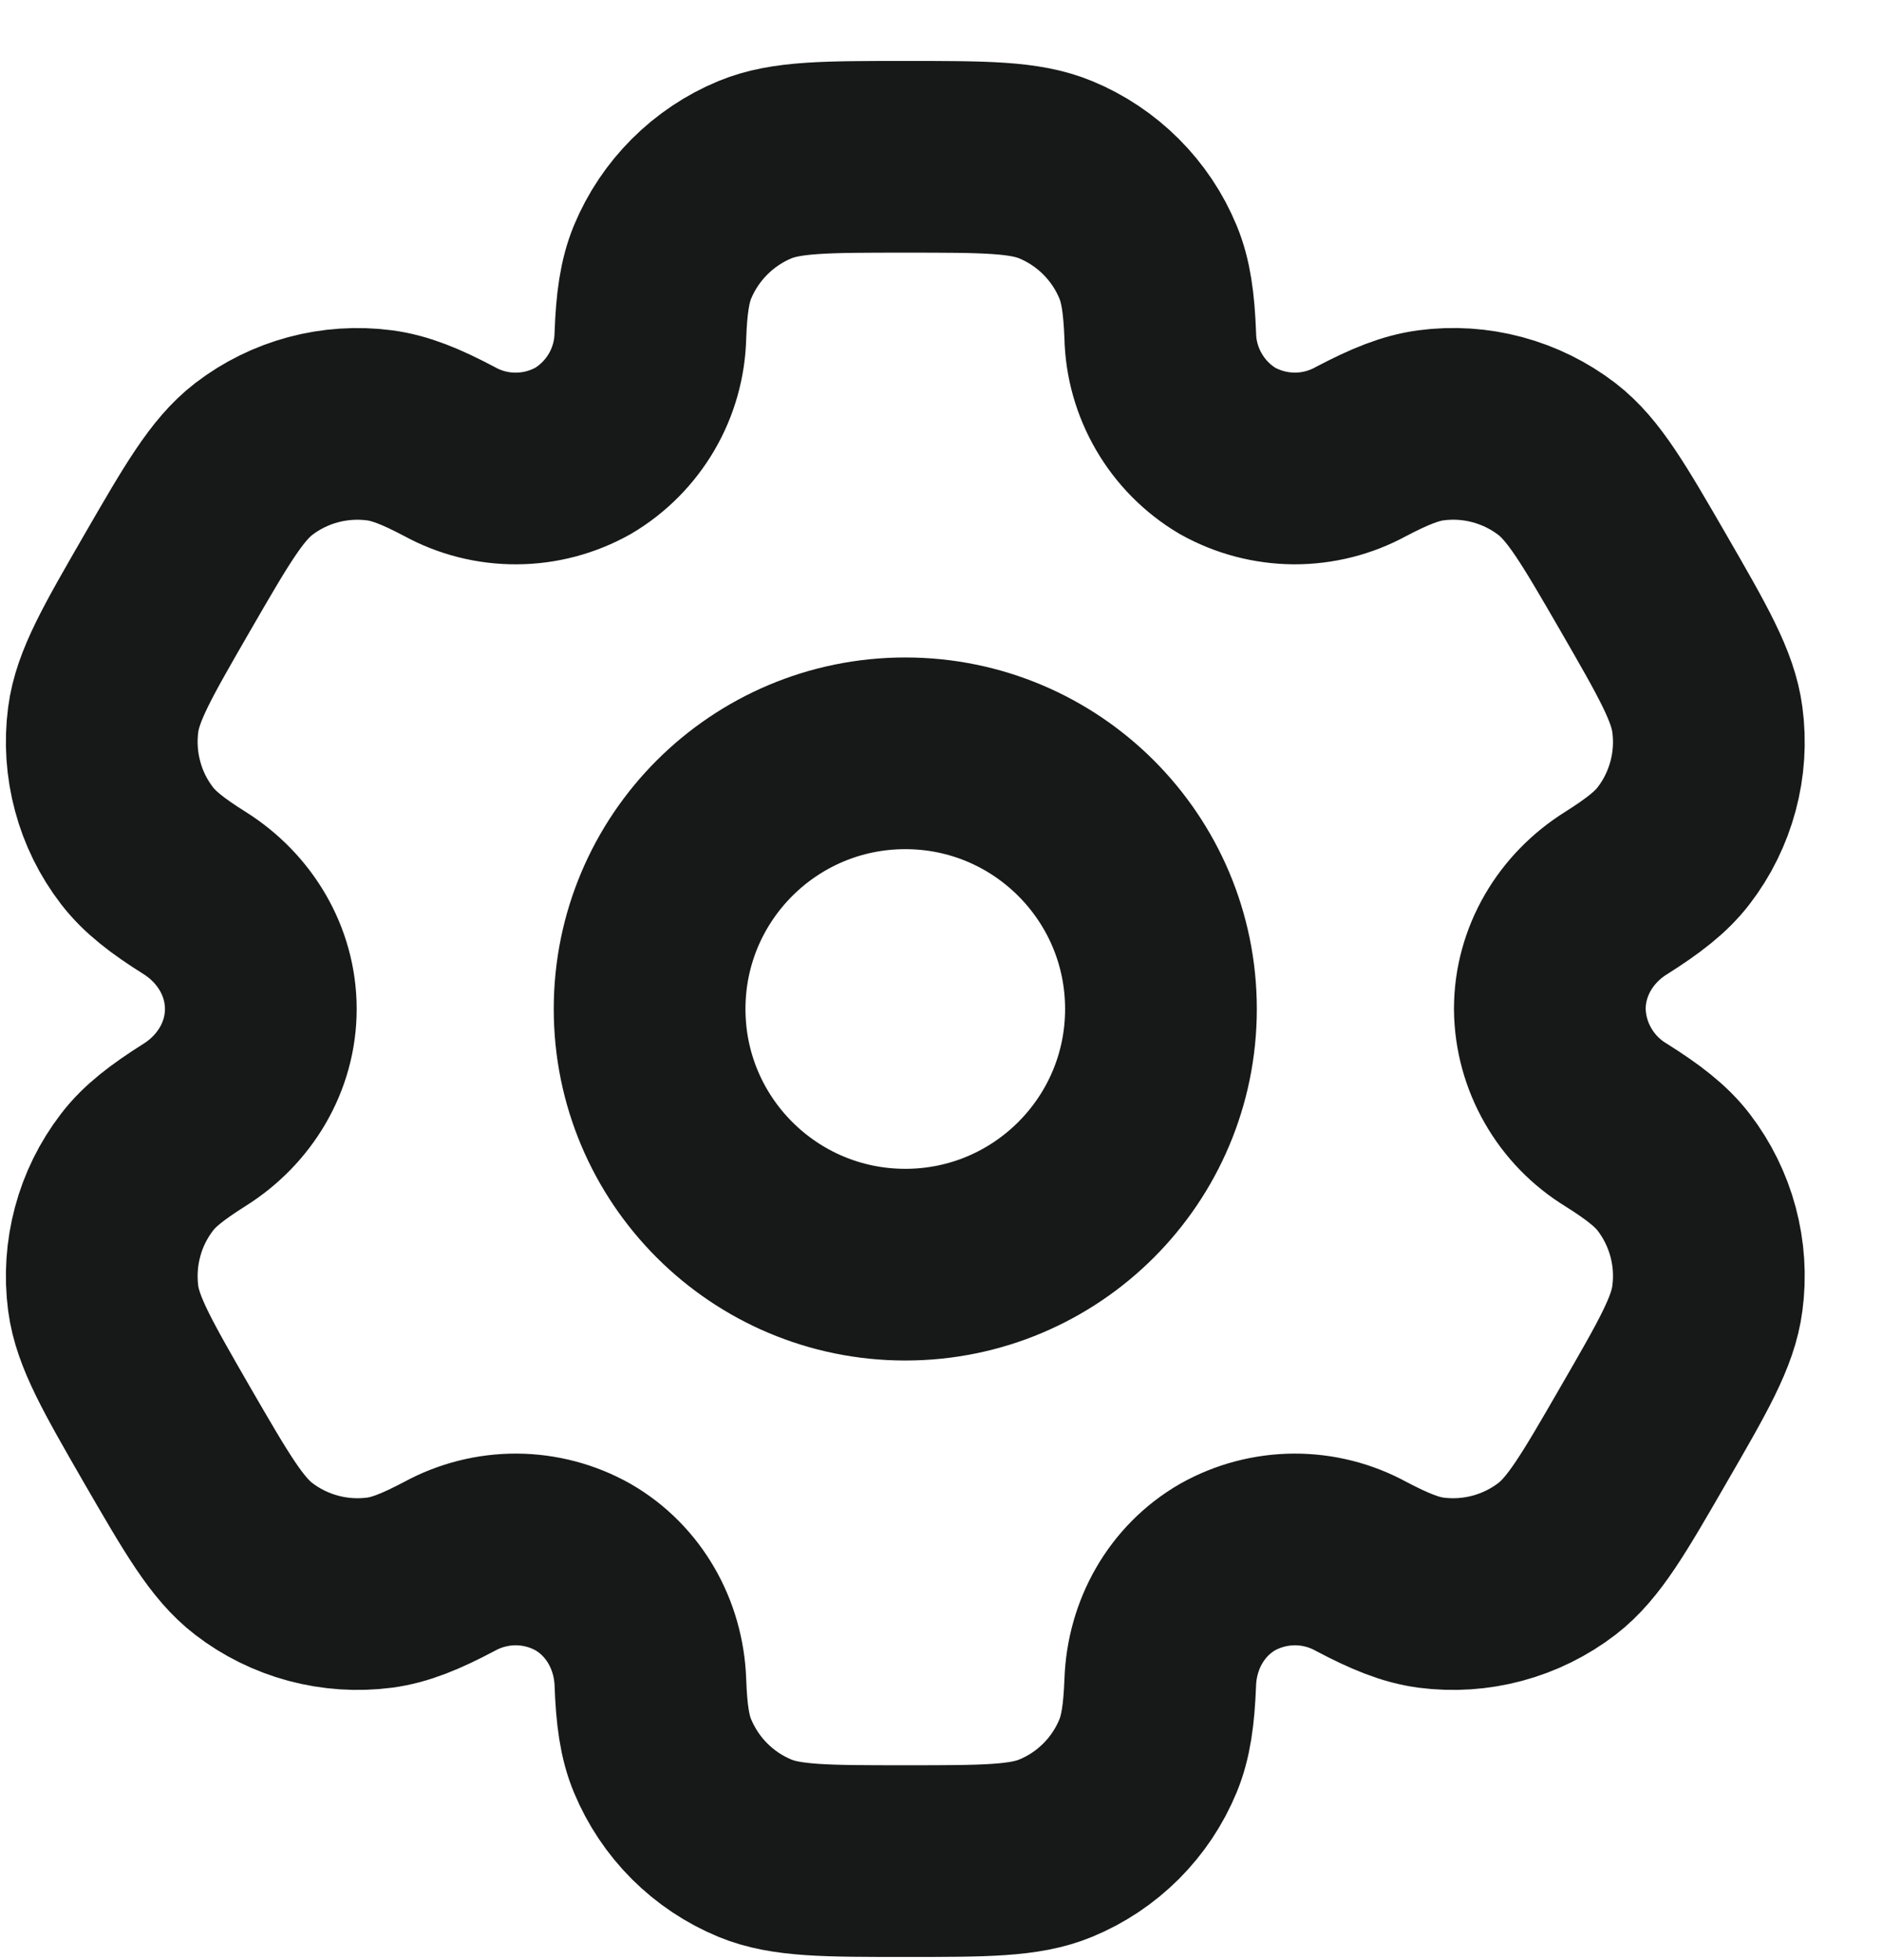 <svg width="24" height="25" viewBox="0 0 24 25" fill="none" xmlns="http://www.w3.org/2000/svg">
<g id="Group">
<path id="Vector" d="M11.545 16.13C13.345 16.13 14.805 14.67 14.805 12.869C14.805 11.068 13.345 9.608 11.545 9.608C9.744 9.608 8.284 11.068 8.284 12.869C8.284 14.67 9.744 16.13 11.545 16.13Z" stroke="#171919" stroke-width="2.445"/>
<path id="Vector_2" d="M13.463 2.165C13.064 2 12.558 2 11.545 2C10.532 2 10.025 2 9.626 2.165C9.363 2.274 9.123 2.435 8.921 2.637C8.719 2.839 8.559 3.078 8.449 3.342C8.349 3.585 8.309 3.868 8.294 4.28C8.287 4.578 8.205 4.869 8.055 5.126C7.904 5.384 7.691 5.599 7.435 5.751C7.175 5.896 6.883 5.974 6.585 5.975C6.287 5.977 5.994 5.903 5.732 5.759C5.367 5.566 5.103 5.46 4.841 5.425C4.27 5.35 3.692 5.504 3.235 5.855C2.893 6.119 2.639 6.557 2.132 7.434C1.626 8.311 1.372 8.749 1.316 9.179C1.279 9.462 1.298 9.75 1.372 10.025C1.445 10.301 1.573 10.56 1.747 10.786C1.908 10.995 2.132 11.17 2.481 11.389C2.995 11.712 3.326 12.262 3.326 12.869C3.326 13.475 2.995 14.025 2.481 14.347C2.132 14.568 1.906 14.742 1.747 14.951C1.573 15.178 1.445 15.436 1.372 15.712C1.298 15.988 1.279 16.276 1.316 16.559C1.373 16.987 1.626 17.426 2.131 18.303C2.639 19.18 2.892 19.618 3.235 19.882C3.461 20.056 3.72 20.183 3.995 20.257C4.271 20.331 4.559 20.35 4.842 20.313C5.103 20.278 5.367 20.171 5.732 19.978C5.994 19.835 6.287 19.761 6.585 19.762C6.883 19.764 7.175 19.841 7.435 19.987C7.96 20.291 8.272 20.851 8.294 21.457C8.309 21.87 8.348 22.153 8.449 22.395C8.559 22.659 8.719 22.899 8.921 23.101C9.123 23.303 9.363 23.463 9.626 23.572C10.025 23.737 10.532 23.737 11.545 23.737C12.558 23.737 13.064 23.737 13.463 23.572C13.727 23.463 13.967 23.303 14.169 23.101C14.371 22.899 14.531 22.659 14.64 22.395C14.74 22.153 14.78 21.87 14.796 21.457C14.817 20.851 15.129 20.29 15.654 19.987C15.914 19.841 16.207 19.764 16.505 19.762C16.803 19.761 17.096 19.835 17.357 19.978C17.723 20.171 17.987 20.278 18.247 20.313C18.531 20.35 18.818 20.331 19.094 20.257C19.37 20.183 19.628 20.056 19.855 19.882C20.197 19.619 20.451 19.18 20.957 18.303C21.464 17.426 21.718 16.988 21.773 16.559C21.811 16.276 21.792 15.988 21.718 15.712C21.644 15.436 21.517 15.178 21.343 14.951C21.182 14.742 20.957 14.568 20.608 14.348C20.354 14.193 20.142 13.976 19.995 13.717C19.847 13.459 19.767 13.167 19.764 12.869C19.764 12.262 20.094 11.712 20.608 11.391C20.957 11.17 21.183 10.995 21.343 10.786C21.517 10.56 21.644 10.301 21.718 10.025C21.792 9.75 21.811 9.462 21.773 9.179C21.717 8.751 21.464 8.311 20.958 7.434C20.451 6.557 20.197 6.119 19.855 5.855C19.628 5.681 19.37 5.554 19.094 5.48C18.818 5.406 18.531 5.387 18.247 5.425C17.987 5.46 17.723 5.566 17.356 5.759C17.095 5.902 16.802 5.976 16.504 5.975C16.206 5.973 15.914 5.896 15.654 5.751C15.398 5.599 15.185 5.384 15.035 5.126C14.885 4.869 14.802 4.578 14.796 4.28C14.78 3.867 14.741 3.585 14.64 3.342C14.531 3.078 14.371 2.839 14.169 2.637C13.967 2.435 13.727 2.274 13.463 2.165Z" stroke="#171919" stroke-width="2.445"/>
</g>
</svg>
